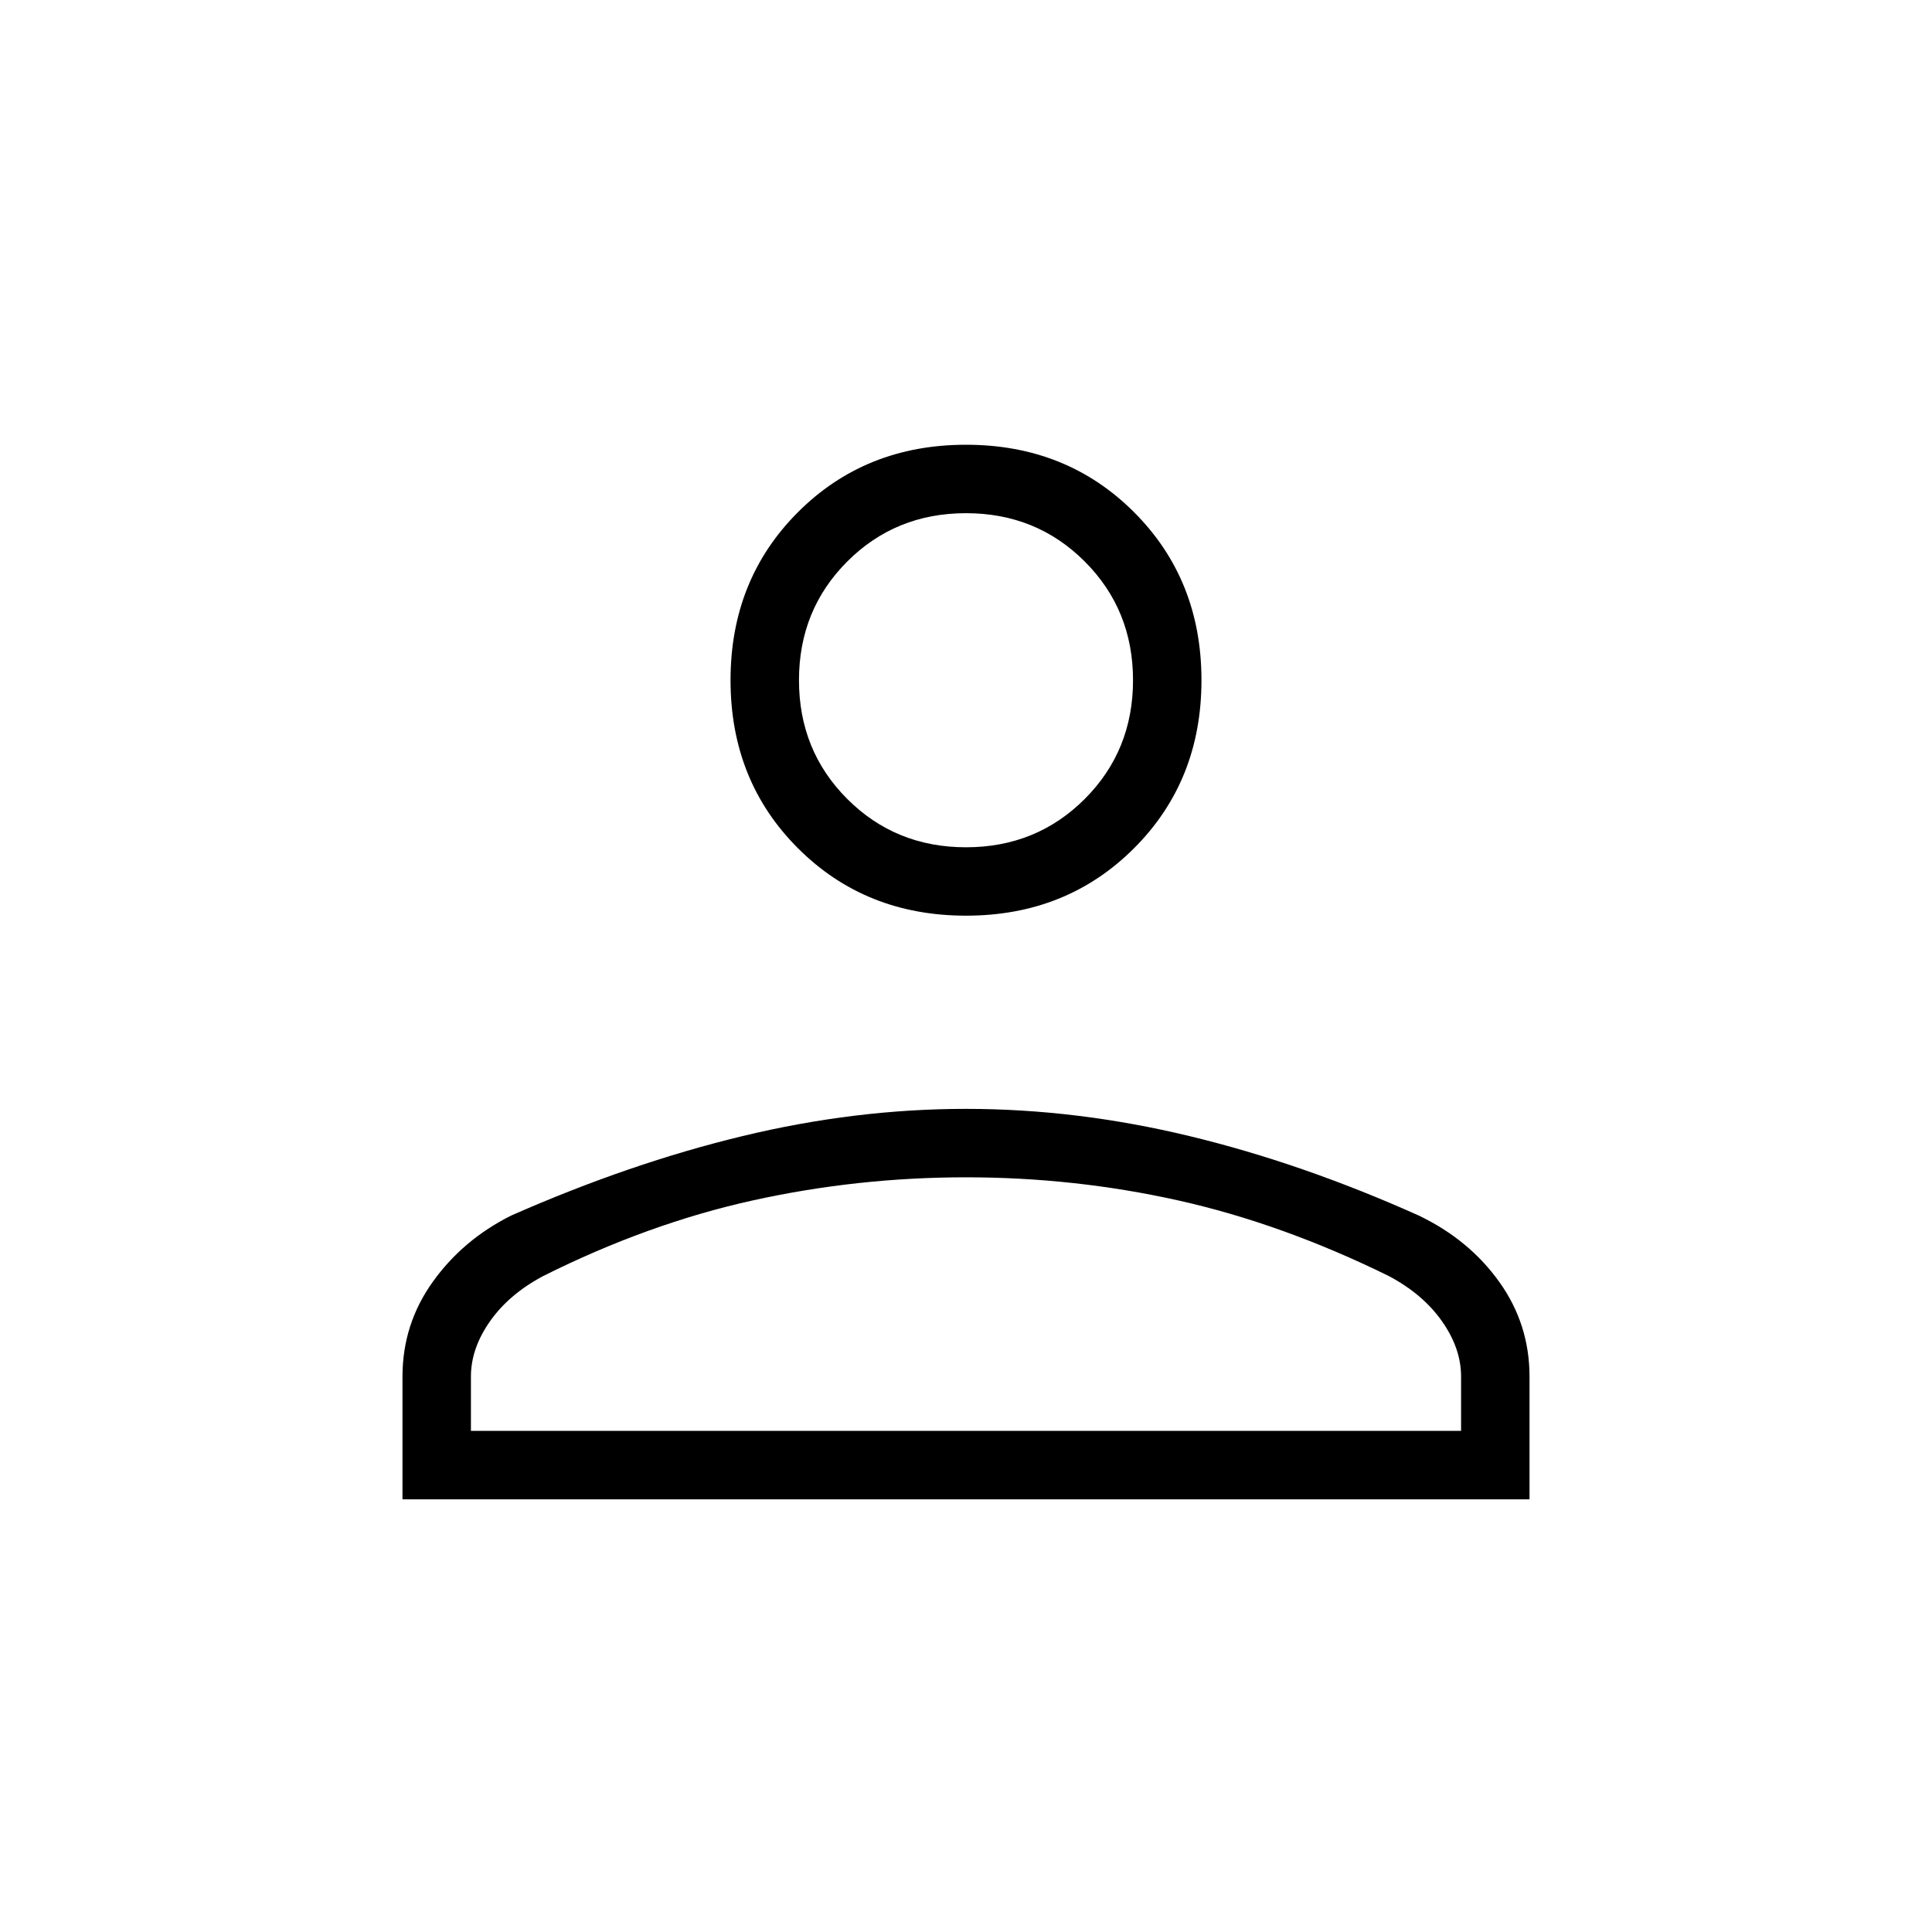 <svg xmlns="http://www.w3.org/2000/svg" height="40" width="40"><path d="M20 18.958Q17.917 18.958 16.521 17.562Q15.125 16.167 15.125 14.083Q15.125 12 16.521 10.604Q17.917 9.208 20 9.208Q22.083 9.208 23.479 10.604Q24.875 12 24.875 14.083Q24.875 16.167 23.479 17.562Q22.083 18.958 20 18.958ZM8.333 31.042V28.5Q8.333 27.417 8.958 26.542Q9.583 25.667 10.583 25.167Q13.042 24.083 15.375 23.521Q17.708 22.958 20 22.958Q22.292 22.958 24.625 23.521Q26.958 24.083 29.375 25.167Q30.417 25.667 31.042 26.542Q31.667 27.417 31.667 28.5V31.042ZM9.75 29.625H30.25V28.5Q30.25 27.917 29.854 27.354Q29.458 26.792 28.75 26.417Q26.542 25.333 24.396 24.854Q22.25 24.375 20 24.375Q17.75 24.375 15.583 24.854Q13.417 25.333 11.25 26.417Q10.542 26.792 10.146 27.354Q9.75 27.917 9.75 28.5ZM20 17.542Q21.458 17.542 22.458 16.542Q23.458 15.542 23.458 14.083Q23.458 12.625 22.458 11.625Q21.458 10.625 20 10.625Q18.542 10.625 17.542 11.625Q16.542 12.625 16.542 14.083Q16.542 15.542 17.542 16.542Q18.542 17.542 20 17.542ZM20 14.083Q20 14.083 20 14.083Q20 14.083 20 14.083Q20 14.083 20 14.083Q20 14.083 20 14.083Q20 14.083 20 14.083Q20 14.083 20 14.083Q20 14.083 20 14.083Q20 14.083 20 14.083ZM20 29.625Q20 29.625 20 29.625Q20 29.625 20 29.625Q20 29.625 20 29.625Q20 29.625 20 29.625Q20 29.625 20 29.625Q20 29.625 20 29.625Q20 29.625 20 29.625Q20 29.625 20 29.625Z"/></svg>